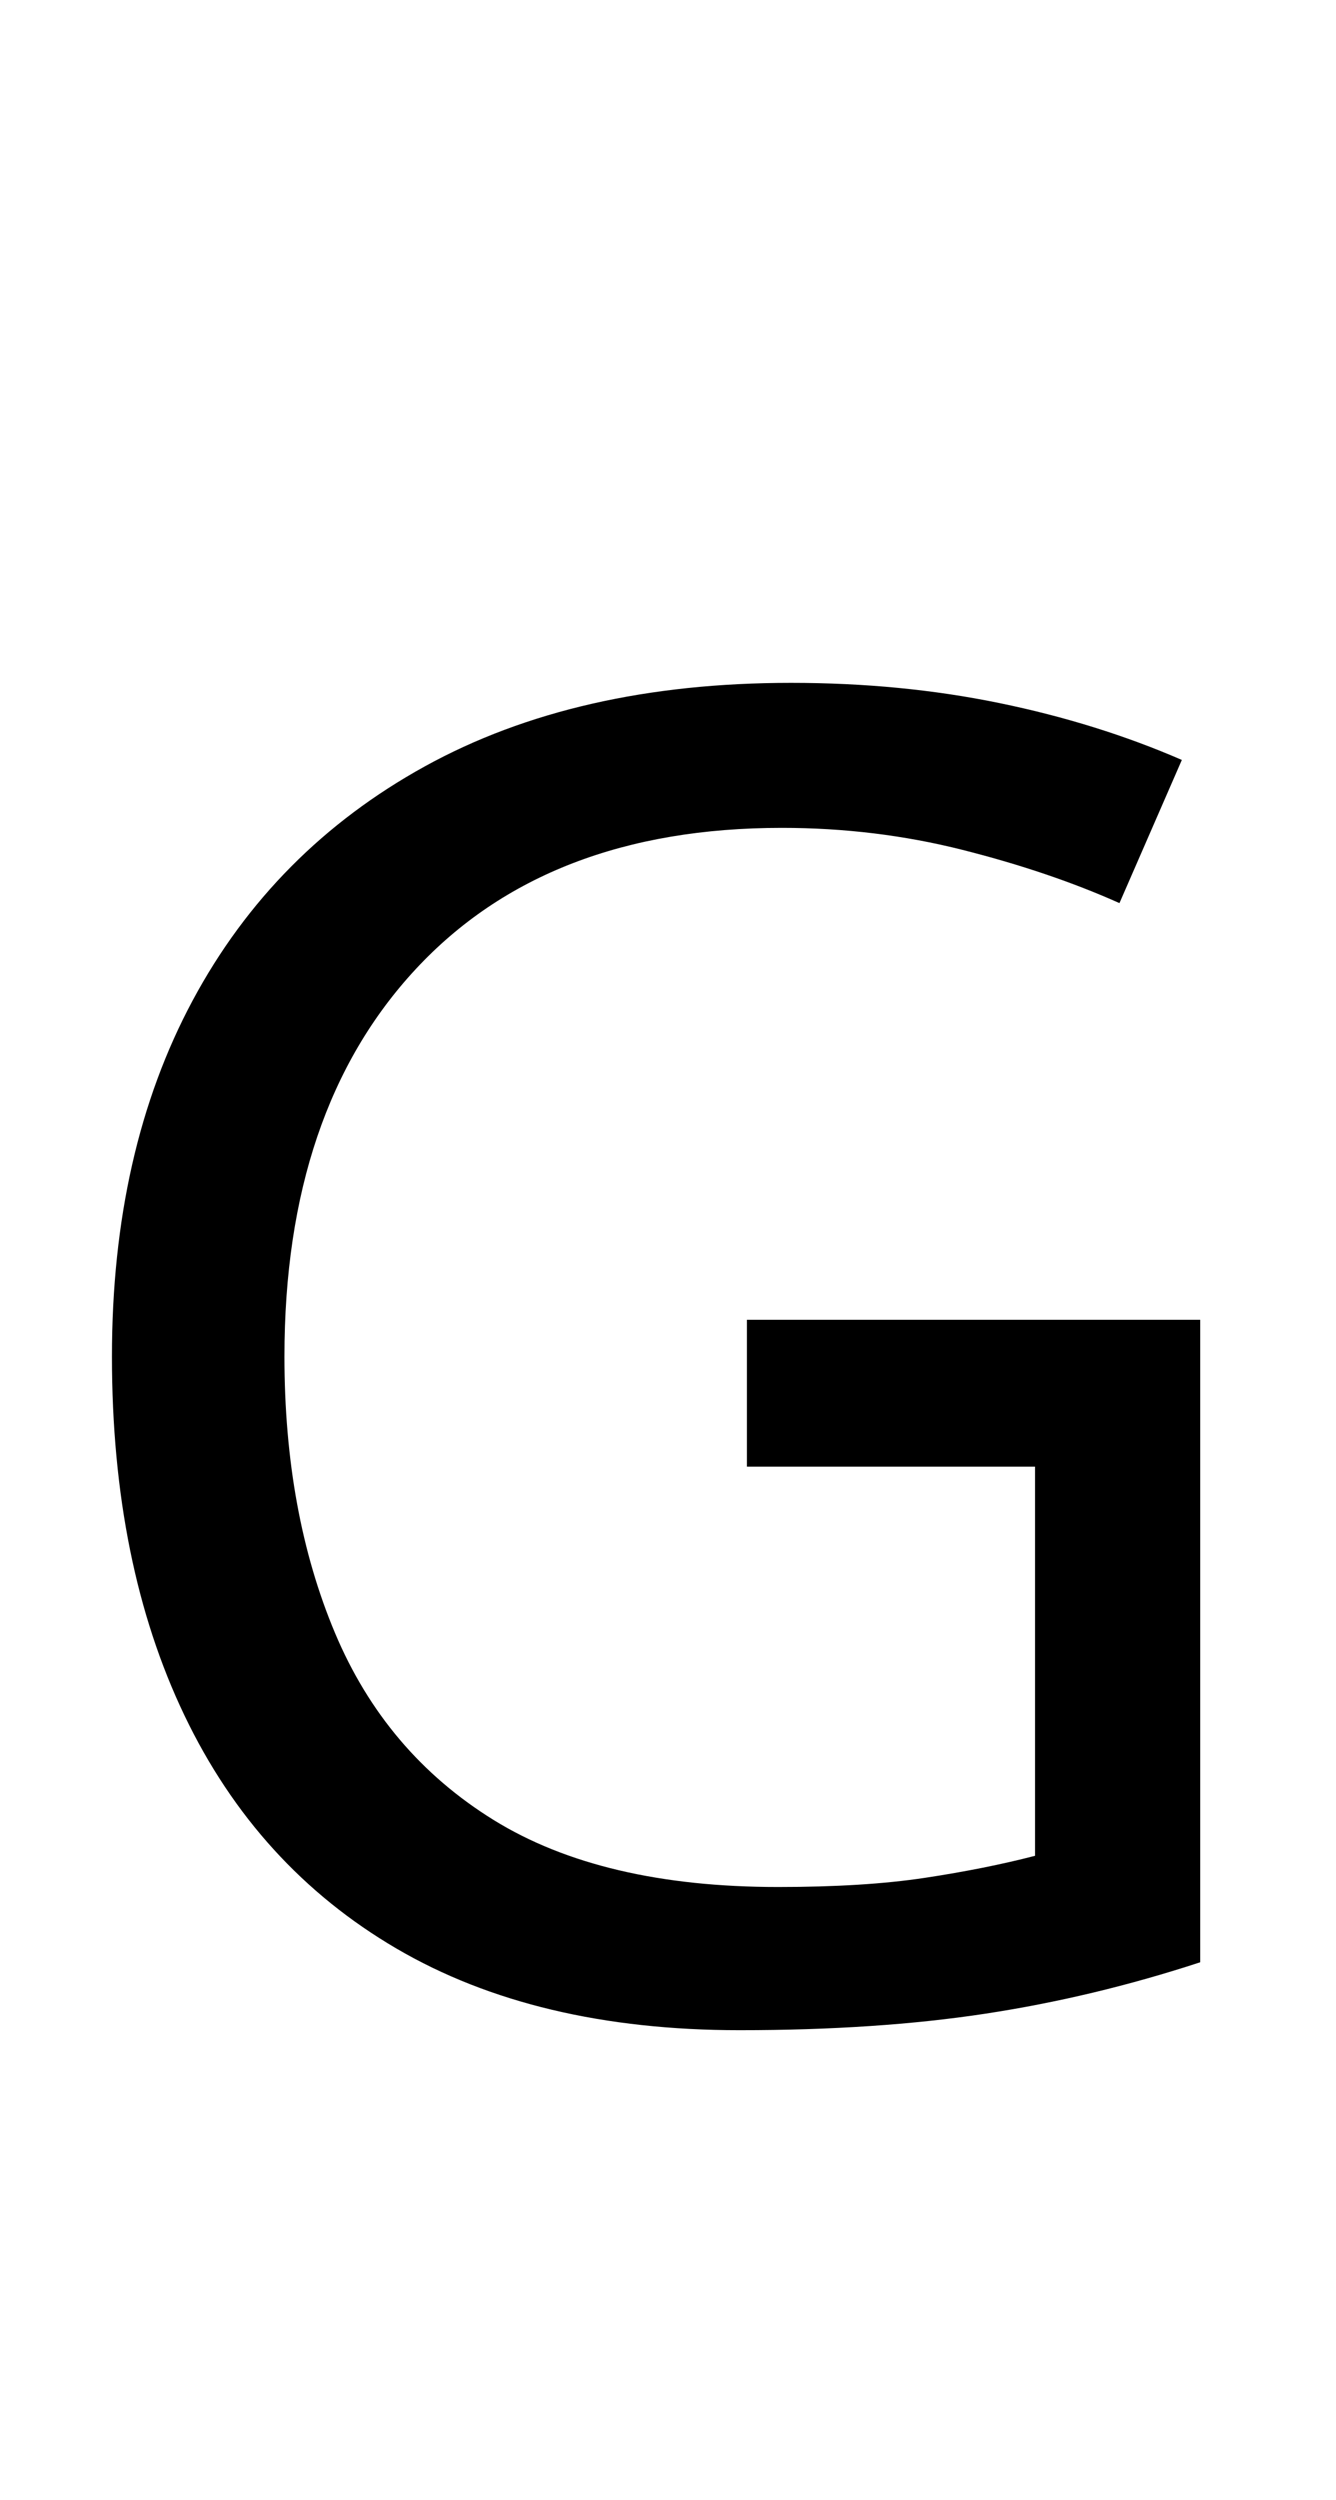 <svg xmlns="http://www.w3.org/2000/svg" viewBox="0 -320 728 1362"><path d="M407,399H654V749Q596,768,537.0,777.0Q478,786,403,786Q292,786,216.0,741.5Q140,697,100.5,614.5Q61,532,61,419Q61,307,105.0,225.0Q149,143,231.5,97.5Q314,52,431,52Q491,52,544.5,63.0Q598,74,644,94L610,172Q572,155,524.5,143.0Q477,131,426,131Q298,131,226.5,208.0Q155,285,155,419Q155,504,182.5,569.5Q210,635,269.0,671.5Q328,708,424,708Q471,708,504.0,703.0Q537,698,564,691V479H407Z"/></svg>
